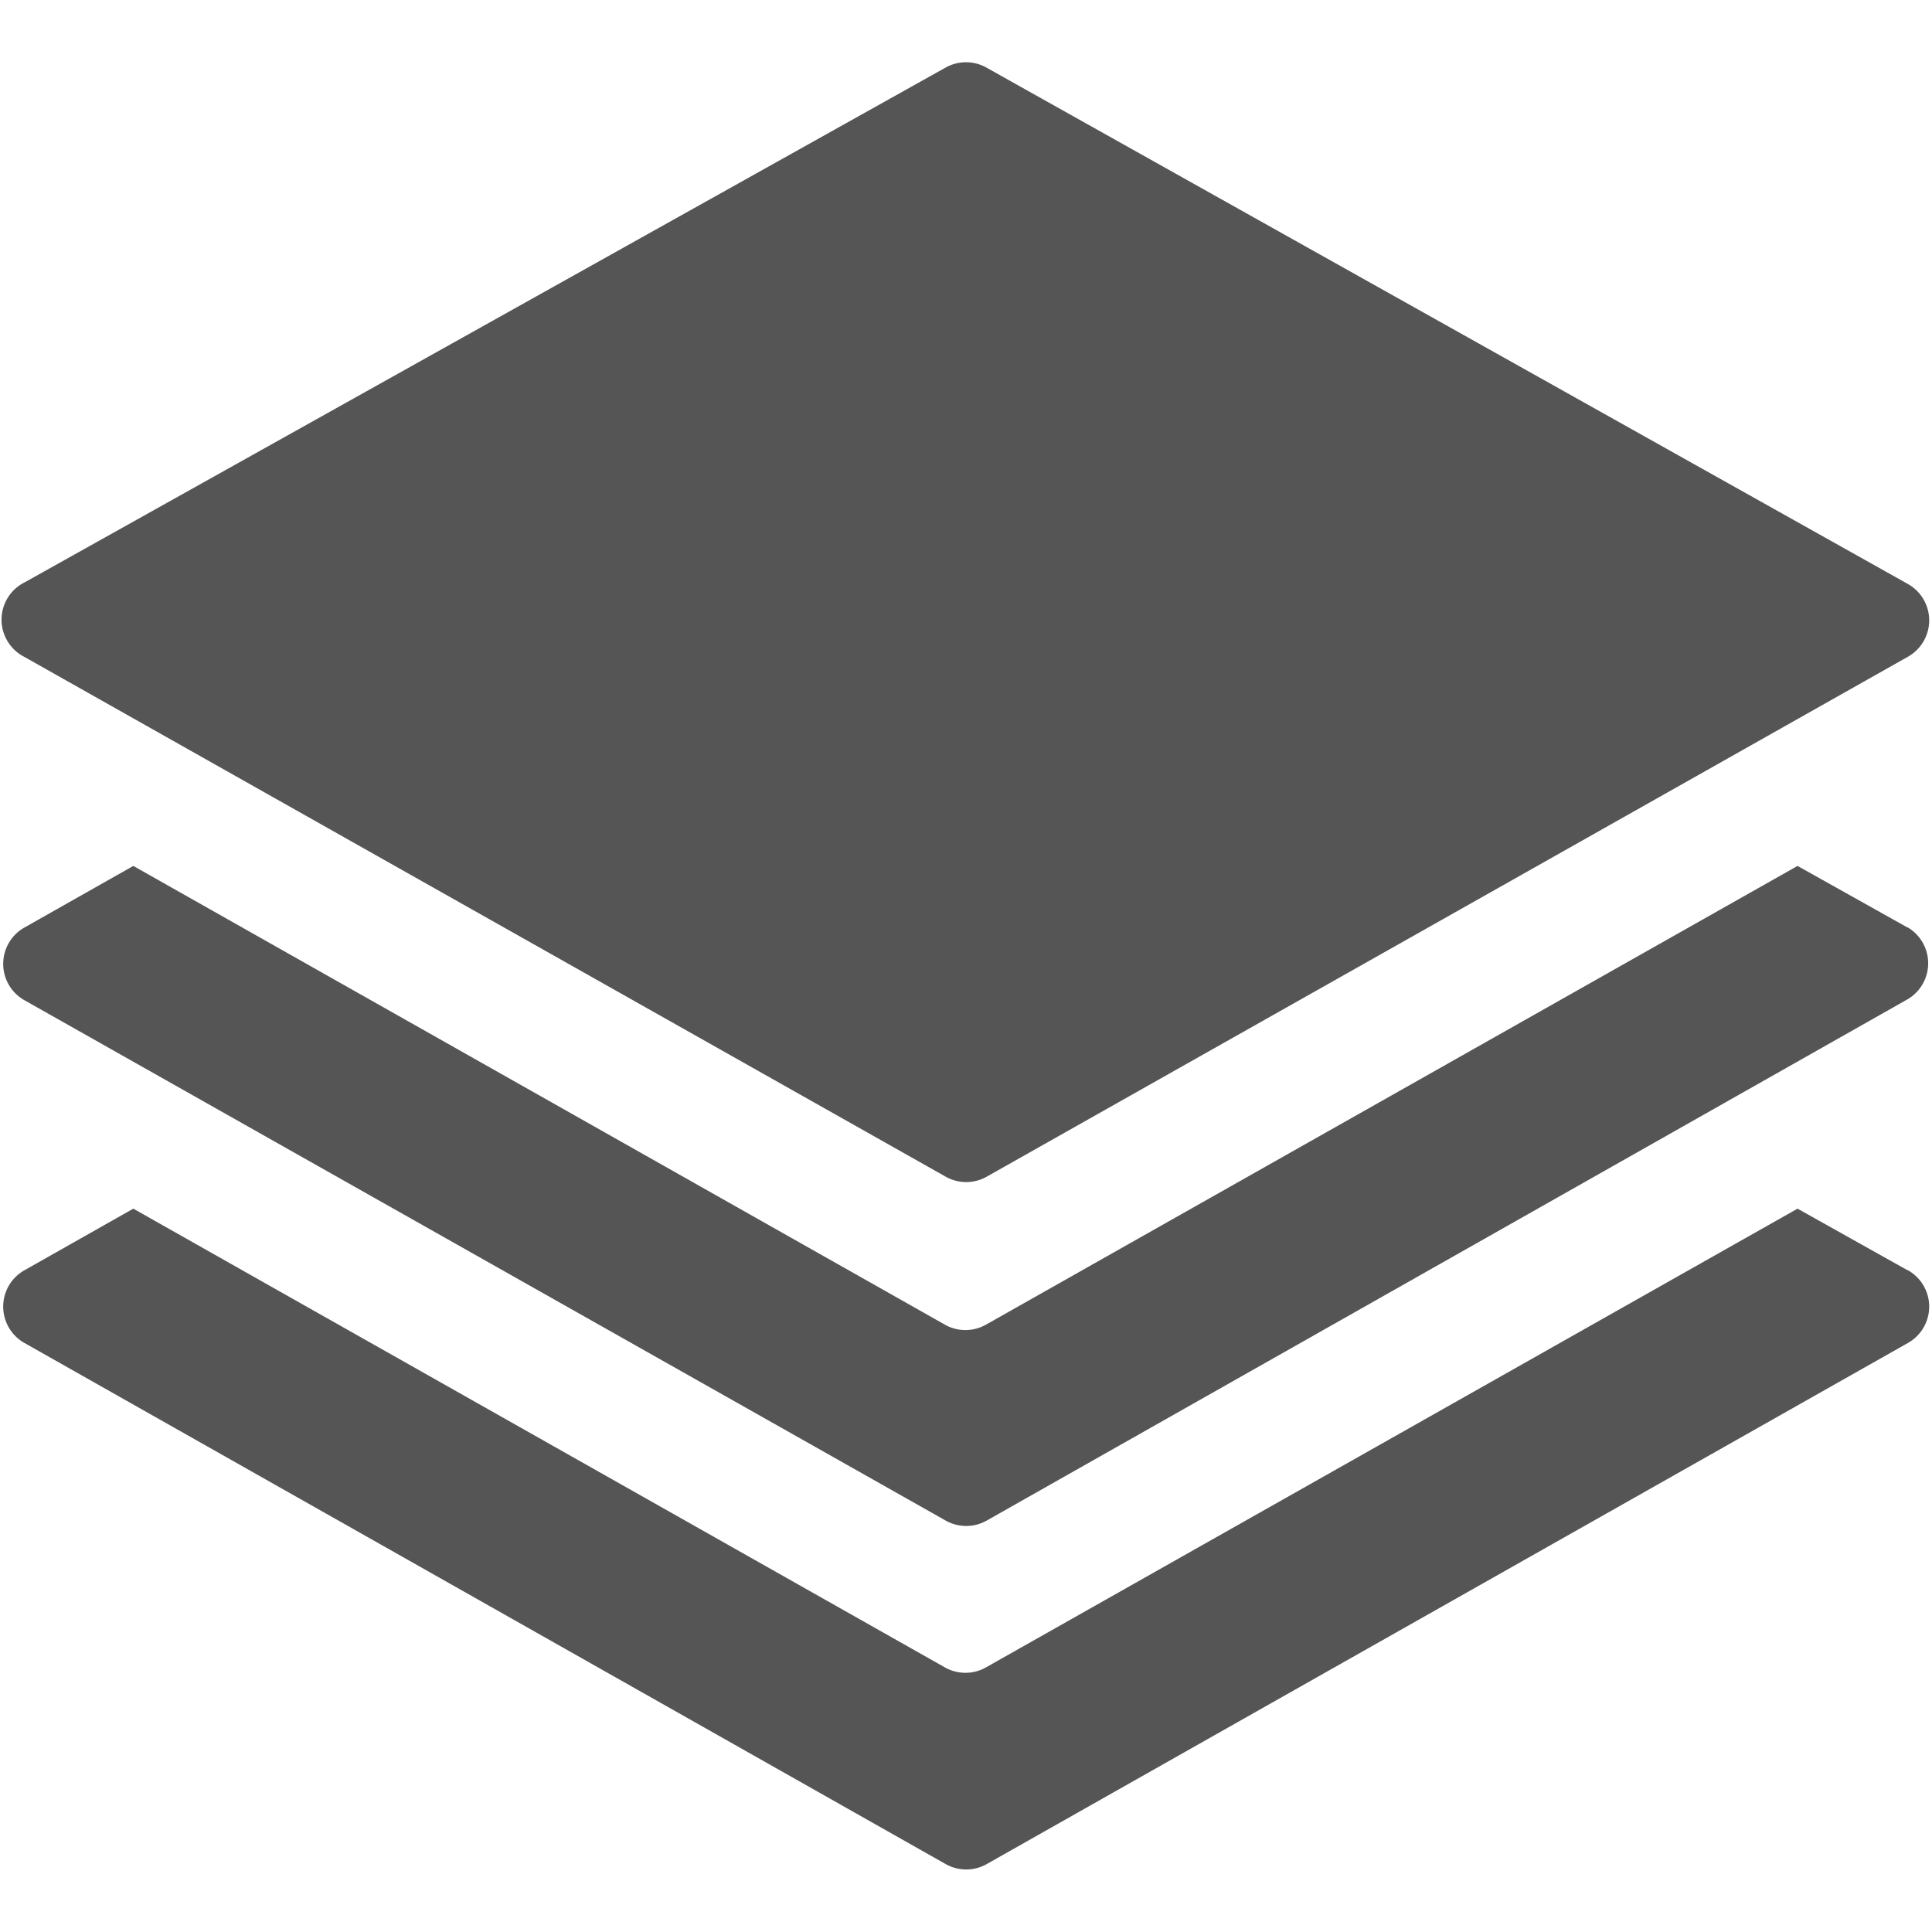 <svg id="Layer_1" data-name="Layer 1" xmlns="http://www.w3.org/2000/svg" viewBox="0 0 50 50"><defs><style>.cls-1{fill:#555;}</style></defs><title>1-01</title><path class="cls-1" d="M24.47,1.75.64,15.07A1.08,1.08,0,0,0,.63,17L24.47,30.45a1.08,1.08,0,0,0,1.07,0L49.37,17a1.08,1.08,0,0,0,0-1.89L25.53,1.75A1.08,1.08,0,0,0,24.47,1.75Z"/><path class="cls-1" d="M49.36,24l-2.84-1.59-21,11.87a1.08,1.08,0,0,1-1.07,0l-21-11.87L.64,24a1.08,1.08,0,0,0,0,1.89L24.47,39.35a1.08,1.08,0,0,0,1.07,0L49.37,25.86a1.08,1.08,0,0,0,0-1.86Z"/><path class="cls-1" d="M49.36,32.87l-2.84-1.59-21,11.87a1.08,1.08,0,0,1-1.07,0l-21-11.87L.64,32.87a1.08,1.08,0,0,0,0,1.89L24.47,48.24a1.08,1.08,0,0,0,1.07,0L49.37,34.76a1.08,1.08,0,0,0,0-1.89Z"/></svg>
